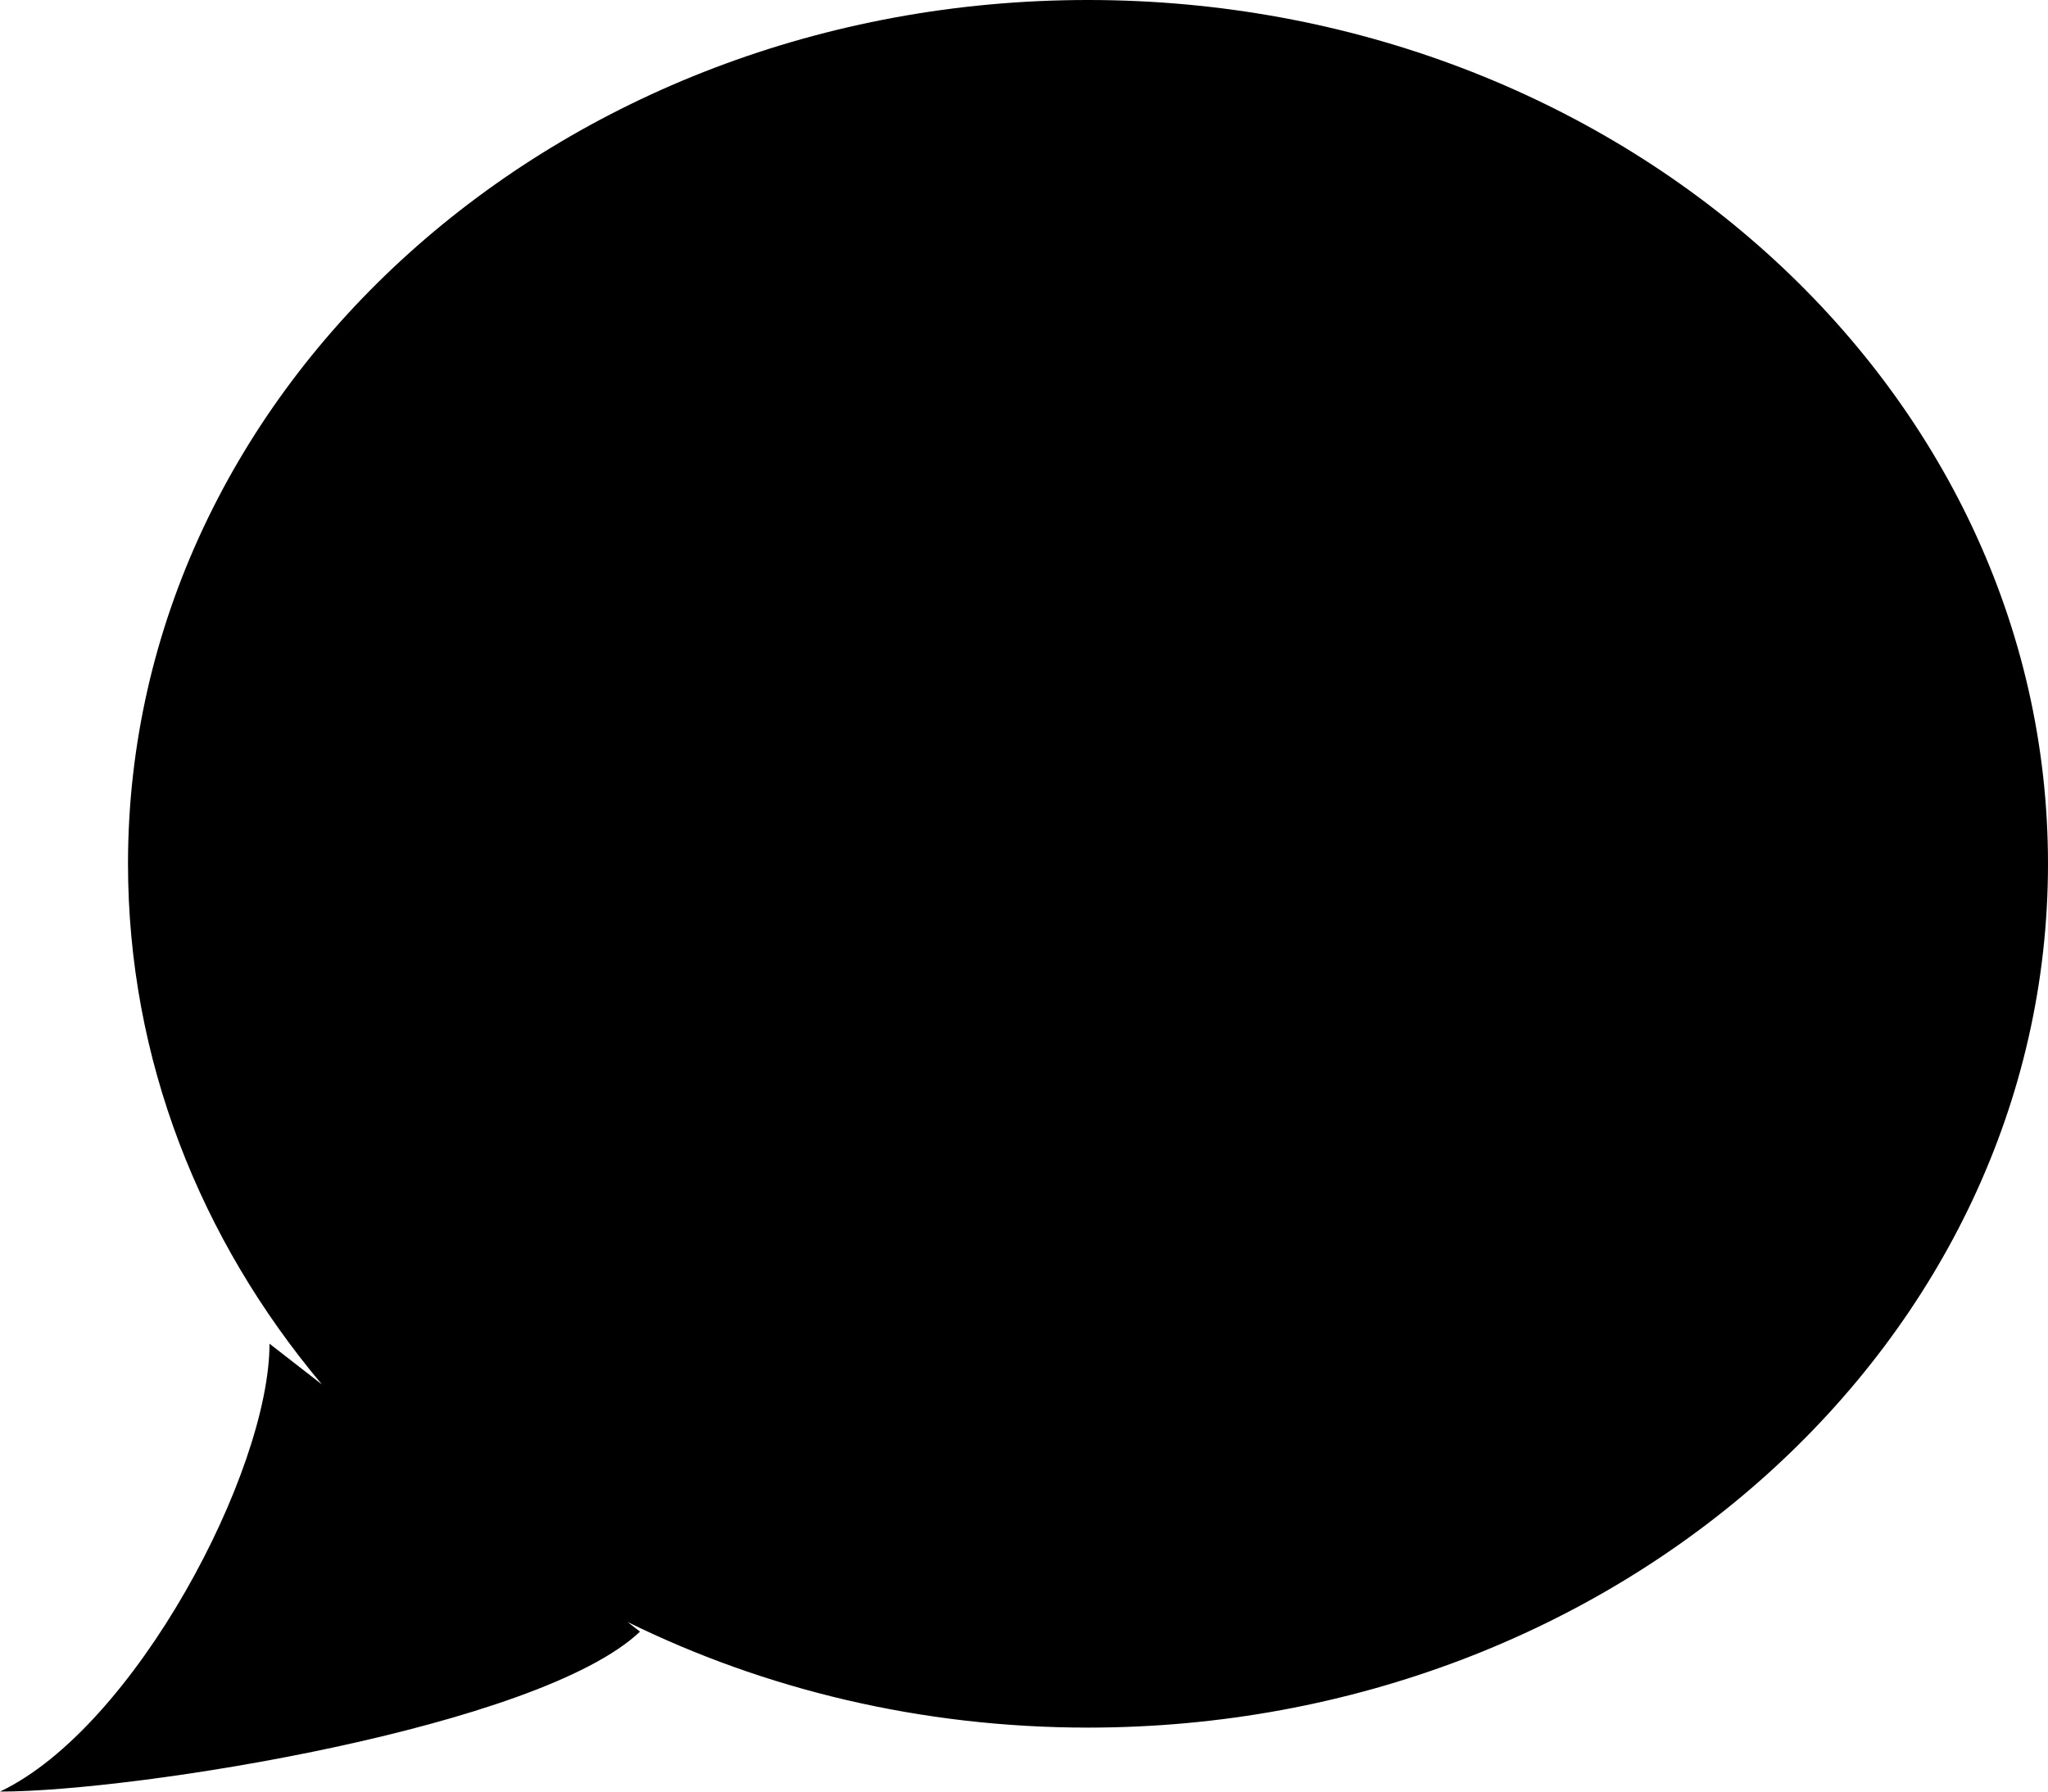 <svg width="32" height="28" viewBox="0 0 32 28" xmlns="http://www.w3.org/2000/svg">
<path id="Union" fill-rule="evenodd" clip-rule="evenodd" d="M17 27C25.284 27 32 20.956 32 13.5C32 6.044 25.284 0 17 0C8.716 0 2 6.044 2 13.5C2 16.556 3.128 19.374 5.03 21.637L4.211 21C4.211 23 2.105 27 0 28C2.105 28 8.421 27 10 25.5L9.805 25.349C11.941 26.401 14.393 27 17 27Z" fill="currentColor"/>
</svg>
